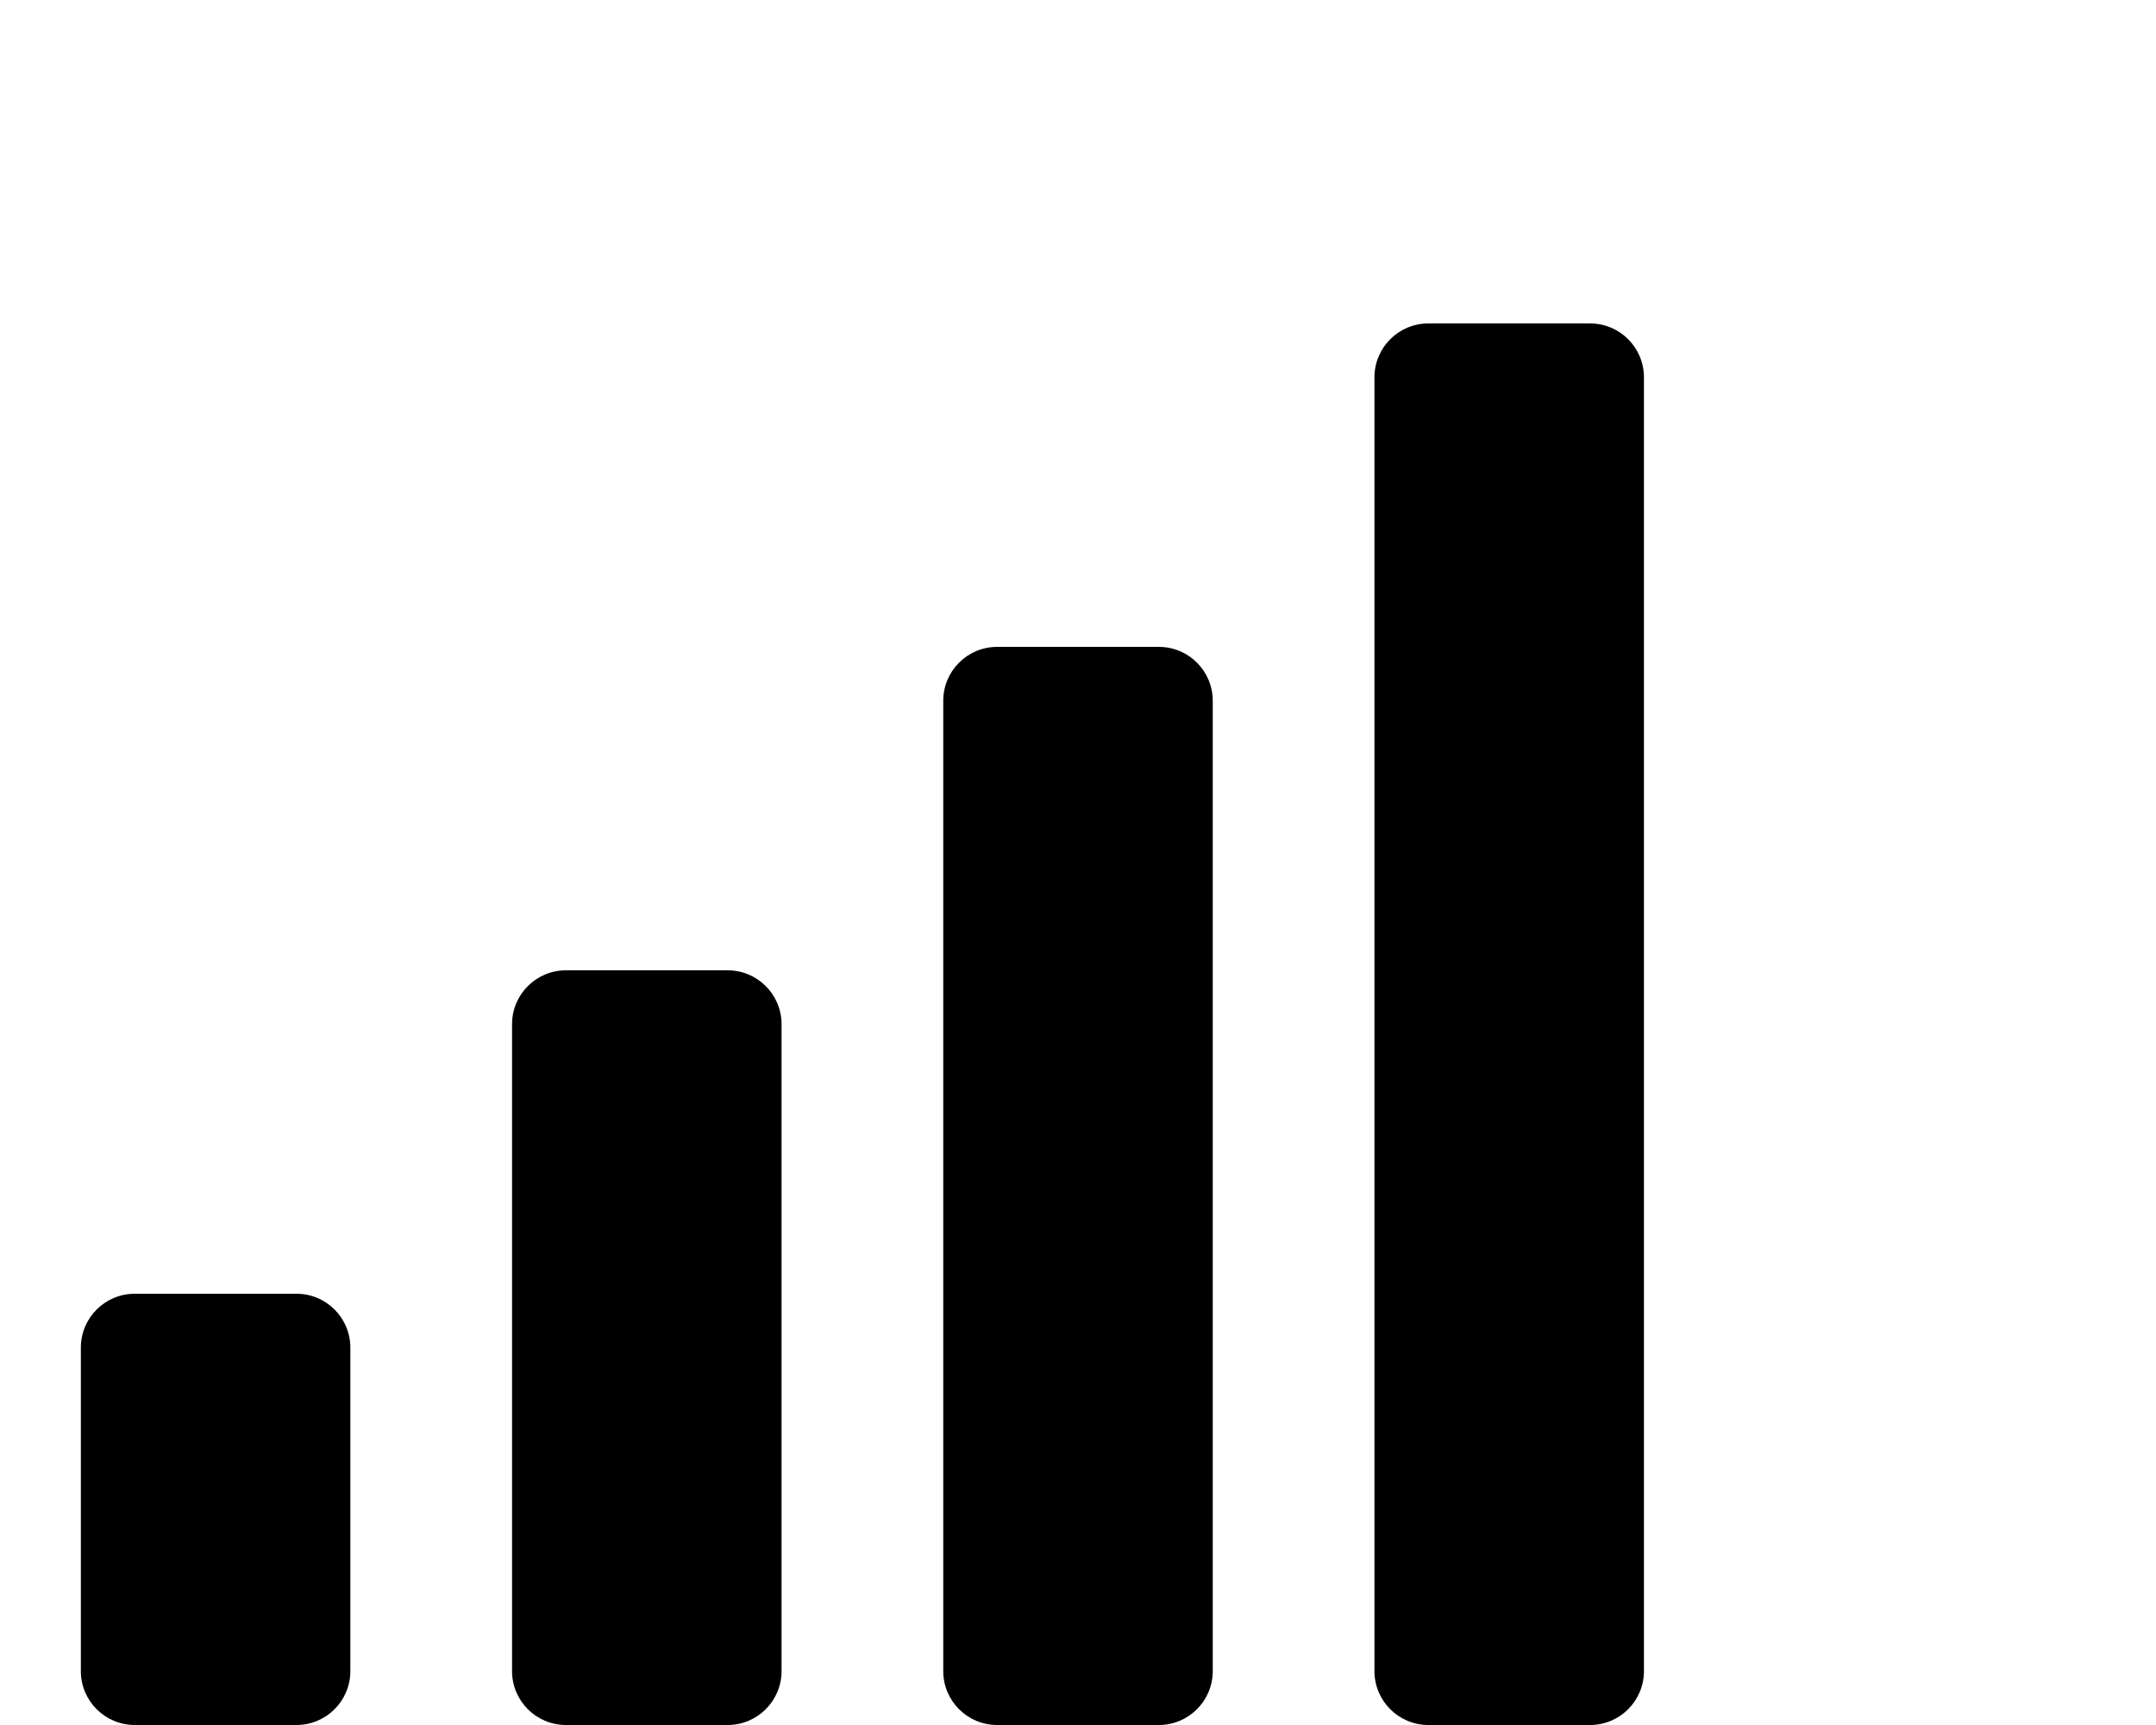 <?xml version="1.0" encoding="UTF-8" standalone="no"?>
<!DOCTYPE svg PUBLIC "-//W3C//DTD SVG 1.1//EN" "http://www.w3.org/Graphics/SVG/1.1/DTD/svg11.dtd">
<svg width="100%" height="100%" viewBox="0 0 640 512" version="1.1" xmlns="http://www.w3.org/2000/svg" xmlns:xlink="http://www.w3.org/1999/xlink" xml:space="preserve" xmlns:serif="http://www.serif.com/" style="fill-rule:evenodd;clip-rule:evenodd;stroke-linejoin:round;stroke-miterlimit:1.414;">
    <path fill="currentColor"
          d="M216,288L168,288C159.16,288 152,295.16 152,304L152,496C152,504.84 159.16,512 168,512L216,512C224.84,512 232,504.84 232,496L232,304C232,295.16 224.84,288 216,288ZM88,384L40,384C31.16,384 24,391.16 24,400L24,496C24,504.84 31.16,512 40,512L88,512C96.84,512 104,504.84 104,496L104,400C104,391.16 96.84,384 88,384ZM344,192L296,192C287.16,192 280,199.16 280,208L280,496C280,504.84 287.16,512 296,512L344,512C352.84,512 360,504.84 360,496L360,208C360,199.16 352.84,192 344,192ZM472,96L424,96C415.16,96 408,103.16 408,112L408,496C408,504.84 415.16,512 424,512L472,512C480.84,512 488,504.84 488,496L488,112C488,103.16 480.84,96 472,96Z" />
</svg>
